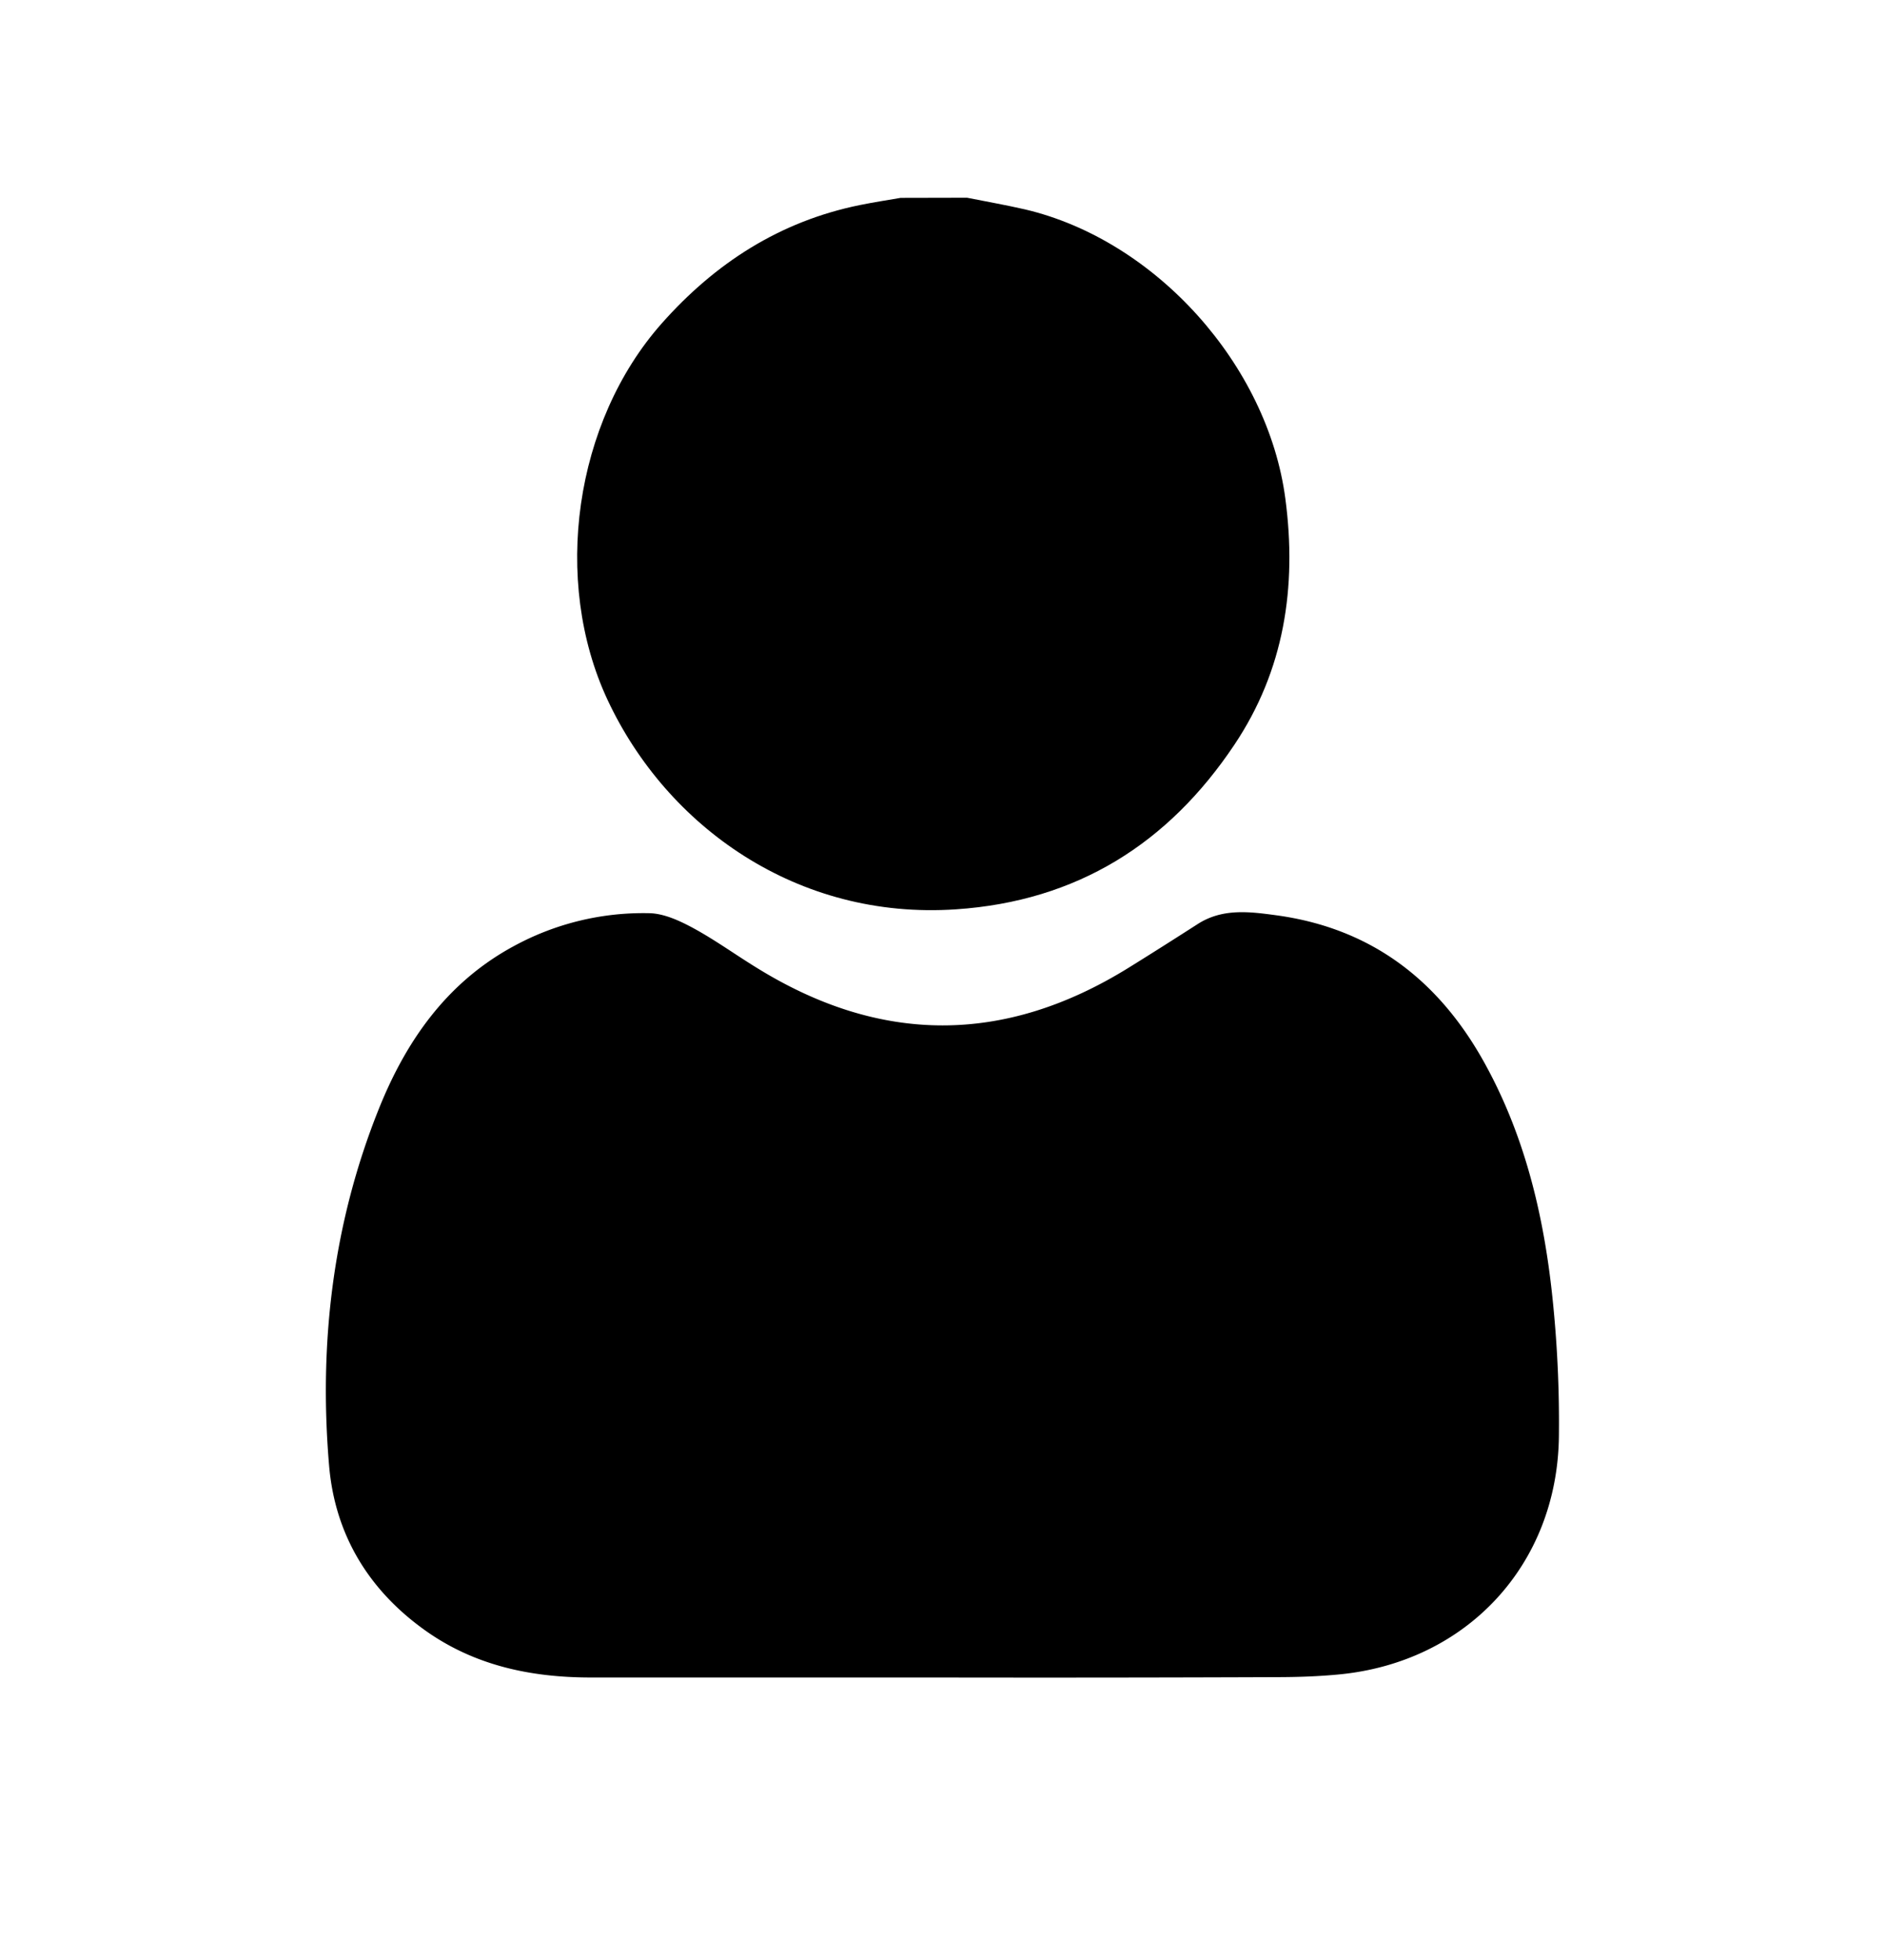 <svg xmlns="http://www.w3.org/2000/svg" data-name="Layer 1" viewBox="0 0 521.86 542.55" fill="currentColor" aria-hidden="true">
  <path d="M267.73 54.73c5.33 1.07 10.68 2 16 3.22 36.27 8.51 67.27 43.13 72.13 80.16 3.22 24.39-.33 47.43-14.1 68-18.29 27.39-43.59 43.33-77.07 45.59-43.94 3-80.09-22.88-96.5-58-15.41-33-9.18-76.86 15-104.17C198 72.83 215.87 61.28 238 56.77c3.76-.76 7.56-1.36 11.34-2z"/>
  <path d="M260.83 464.33h-97.18c-16.61 0-32.3-3.27-46.07-13.13-15.64-11.2-24.85-26.53-26.47-45.51-2.88-33.87 1.06-67.11 13.79-98.8 7.53-18.76 18.79-34.94 37.23-44.94a74.92 74.92 0 0137.6-9.18c4.13.08 8.49 2.12 12.26 4.16 6.07 3.3 11.7 7.4 17.59 11q51.38 31.8 102.78 0c6.46-4 12.86-8.07 19.25-12.17 6.86-4.4 14.36-3.41 21.74-2.41 26.61 3.63 45.37 18.32 58 41.54 11.31 20.72 16.4 43.23 18.66 66.42a331.07 331.07 0 011.57 36.31c-.44 35.52-25.53 62.47-60.86 65.86-5.69.55-11.43.74-17.15.75q-46.35.18-92.74.1z"/>
</svg>
